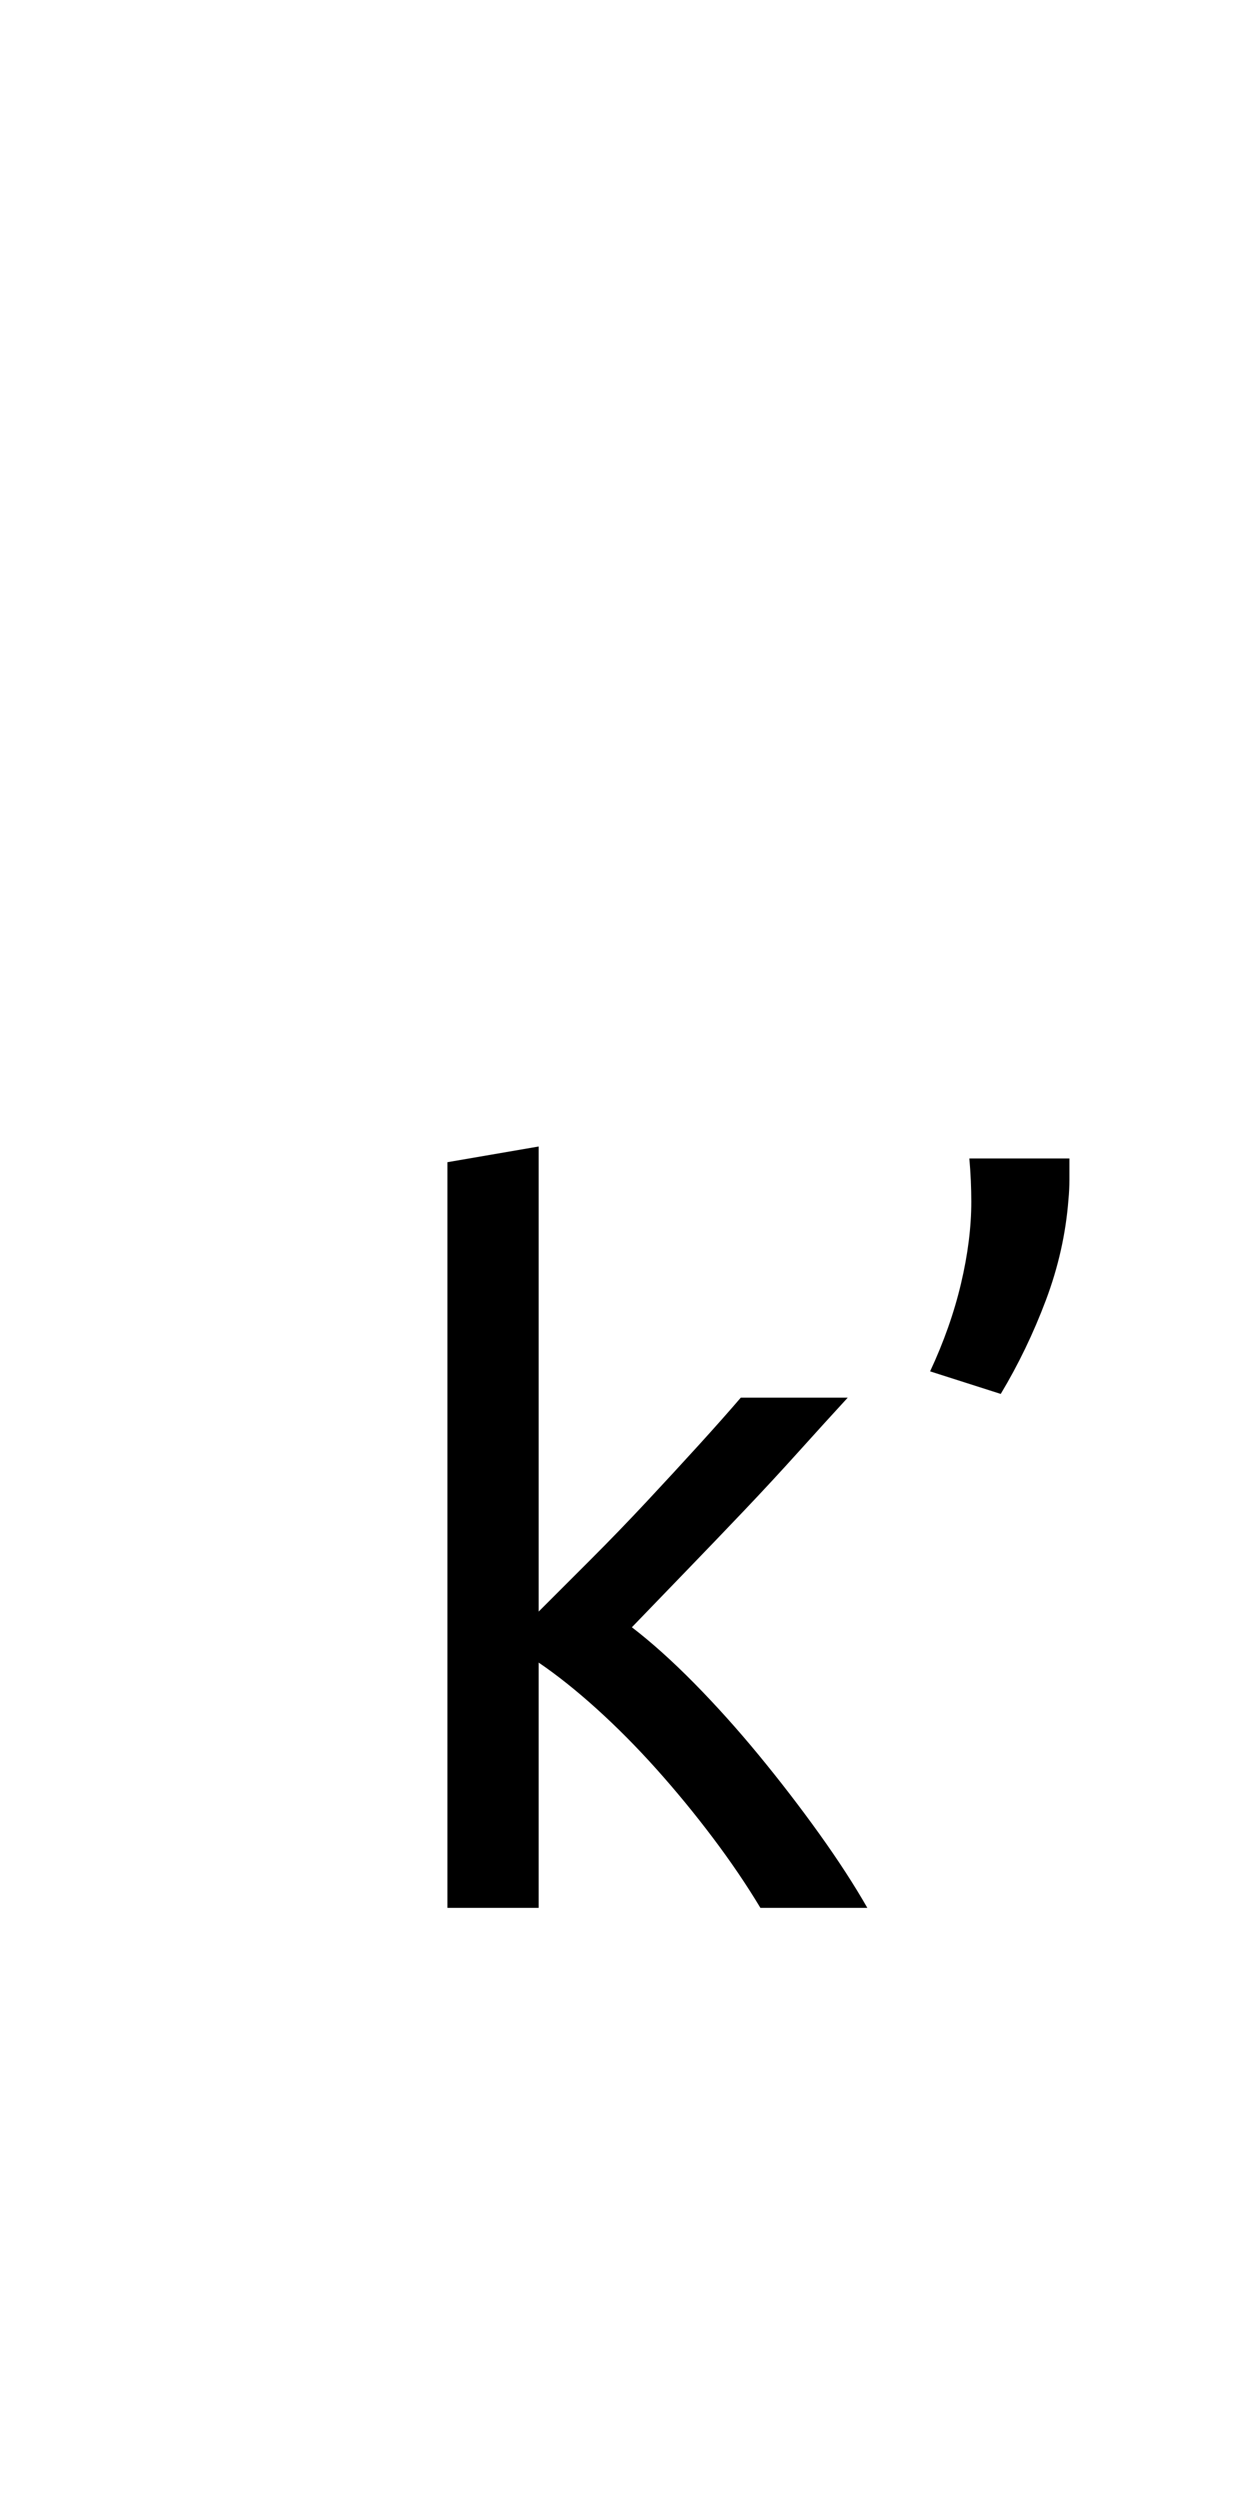 <?xml version="1.0" encoding="utf-8"?>
<!-- Generator: Adobe Illustrator 16.0.0, SVG Export Plug-In . SVG Version: 6.00 Build 0)  -->
<!DOCTYPE svg PUBLIC "-//W3C//DTD SVG 1.1//EN" "http://www.w3.org/Graphics/SVG/1.1/DTD/svg11.dtd">
<svg version="1.1" xmlns="http://www.w3.org/2000/svg" xmlns:xlink="http://www.w3.org/1999/xlink" x="0px" y="0px"
	 width="283.465px" height="566.93px" viewBox="0 0 283.465 566.93" enable-background="new 0 0 283.465 566.93"
	 xml:space="preserve">
<g id="fond" display="none">
	
		<rect x="-7500.152" y="-8544.855" display="inline" fill-rule="evenodd" clip-rule="evenodd" fill="#58595B" width="16654.492" height="16572.797"/>
</g>
<g id="en_cours">
</g>
<g id="fini">
	<g>
		<path d="M143.291,369.018c4.45,3.414,9.157,7.642,14.129,12.683c4.968,5.045,9.863,10.496,14.685,16.354
			c4.818,5.861,9.38,11.793,13.684,17.8c4.301,6.008,7.934,11.608,10.902,16.799h-24.252c-3.115-5.19-6.713-10.492-10.792-15.908
			c-4.081-5.413-8.343-10.604-12.793-15.575c-4.45-4.968-8.977-9.529-13.572-13.684c-4.6-4.151-8.977-7.638-13.127-10.458v55.625
			h-20.692V263.554l20.692-3.56v105.464c3.56-3.56,7.488-7.488,11.792-11.792c4.3-4.301,8.528-8.678,12.682-13.128
			c4.151-4.45,8.083-8.712,11.792-12.794c3.706-4.077,6.897-7.676,9.567-10.791h24.252c-3.414,3.71-7.12,7.788-11.125,12.237
			c-4.005,4.45-8.159,8.938-12.46,13.462c-4.304,4.526-8.643,9.049-13.016,13.572C151.263,360.751,147.146,365.013,143.291,369.018z
			"/>
	</g>
	<g>
		<path d="M242.515,262.705c0,1.634,0,3.226,0,4.783s-0.076,3.08-0.222,4.562c-0.595,7.714-2.302,15.317-5.118,22.806
			c-2.819,7.492-6.23,14.573-10.235,21.249l-16.02-5.118c3.115-6.675,5.451-13.312,7.009-19.913
			c1.558-6.599,2.336-12.794,2.336-18.579c0-1.48-0.039-3.076-0.111-4.783c-0.077-1.704-0.188-3.372-0.334-5.006H242.515z"/>
	</g>
</g>
</svg>
